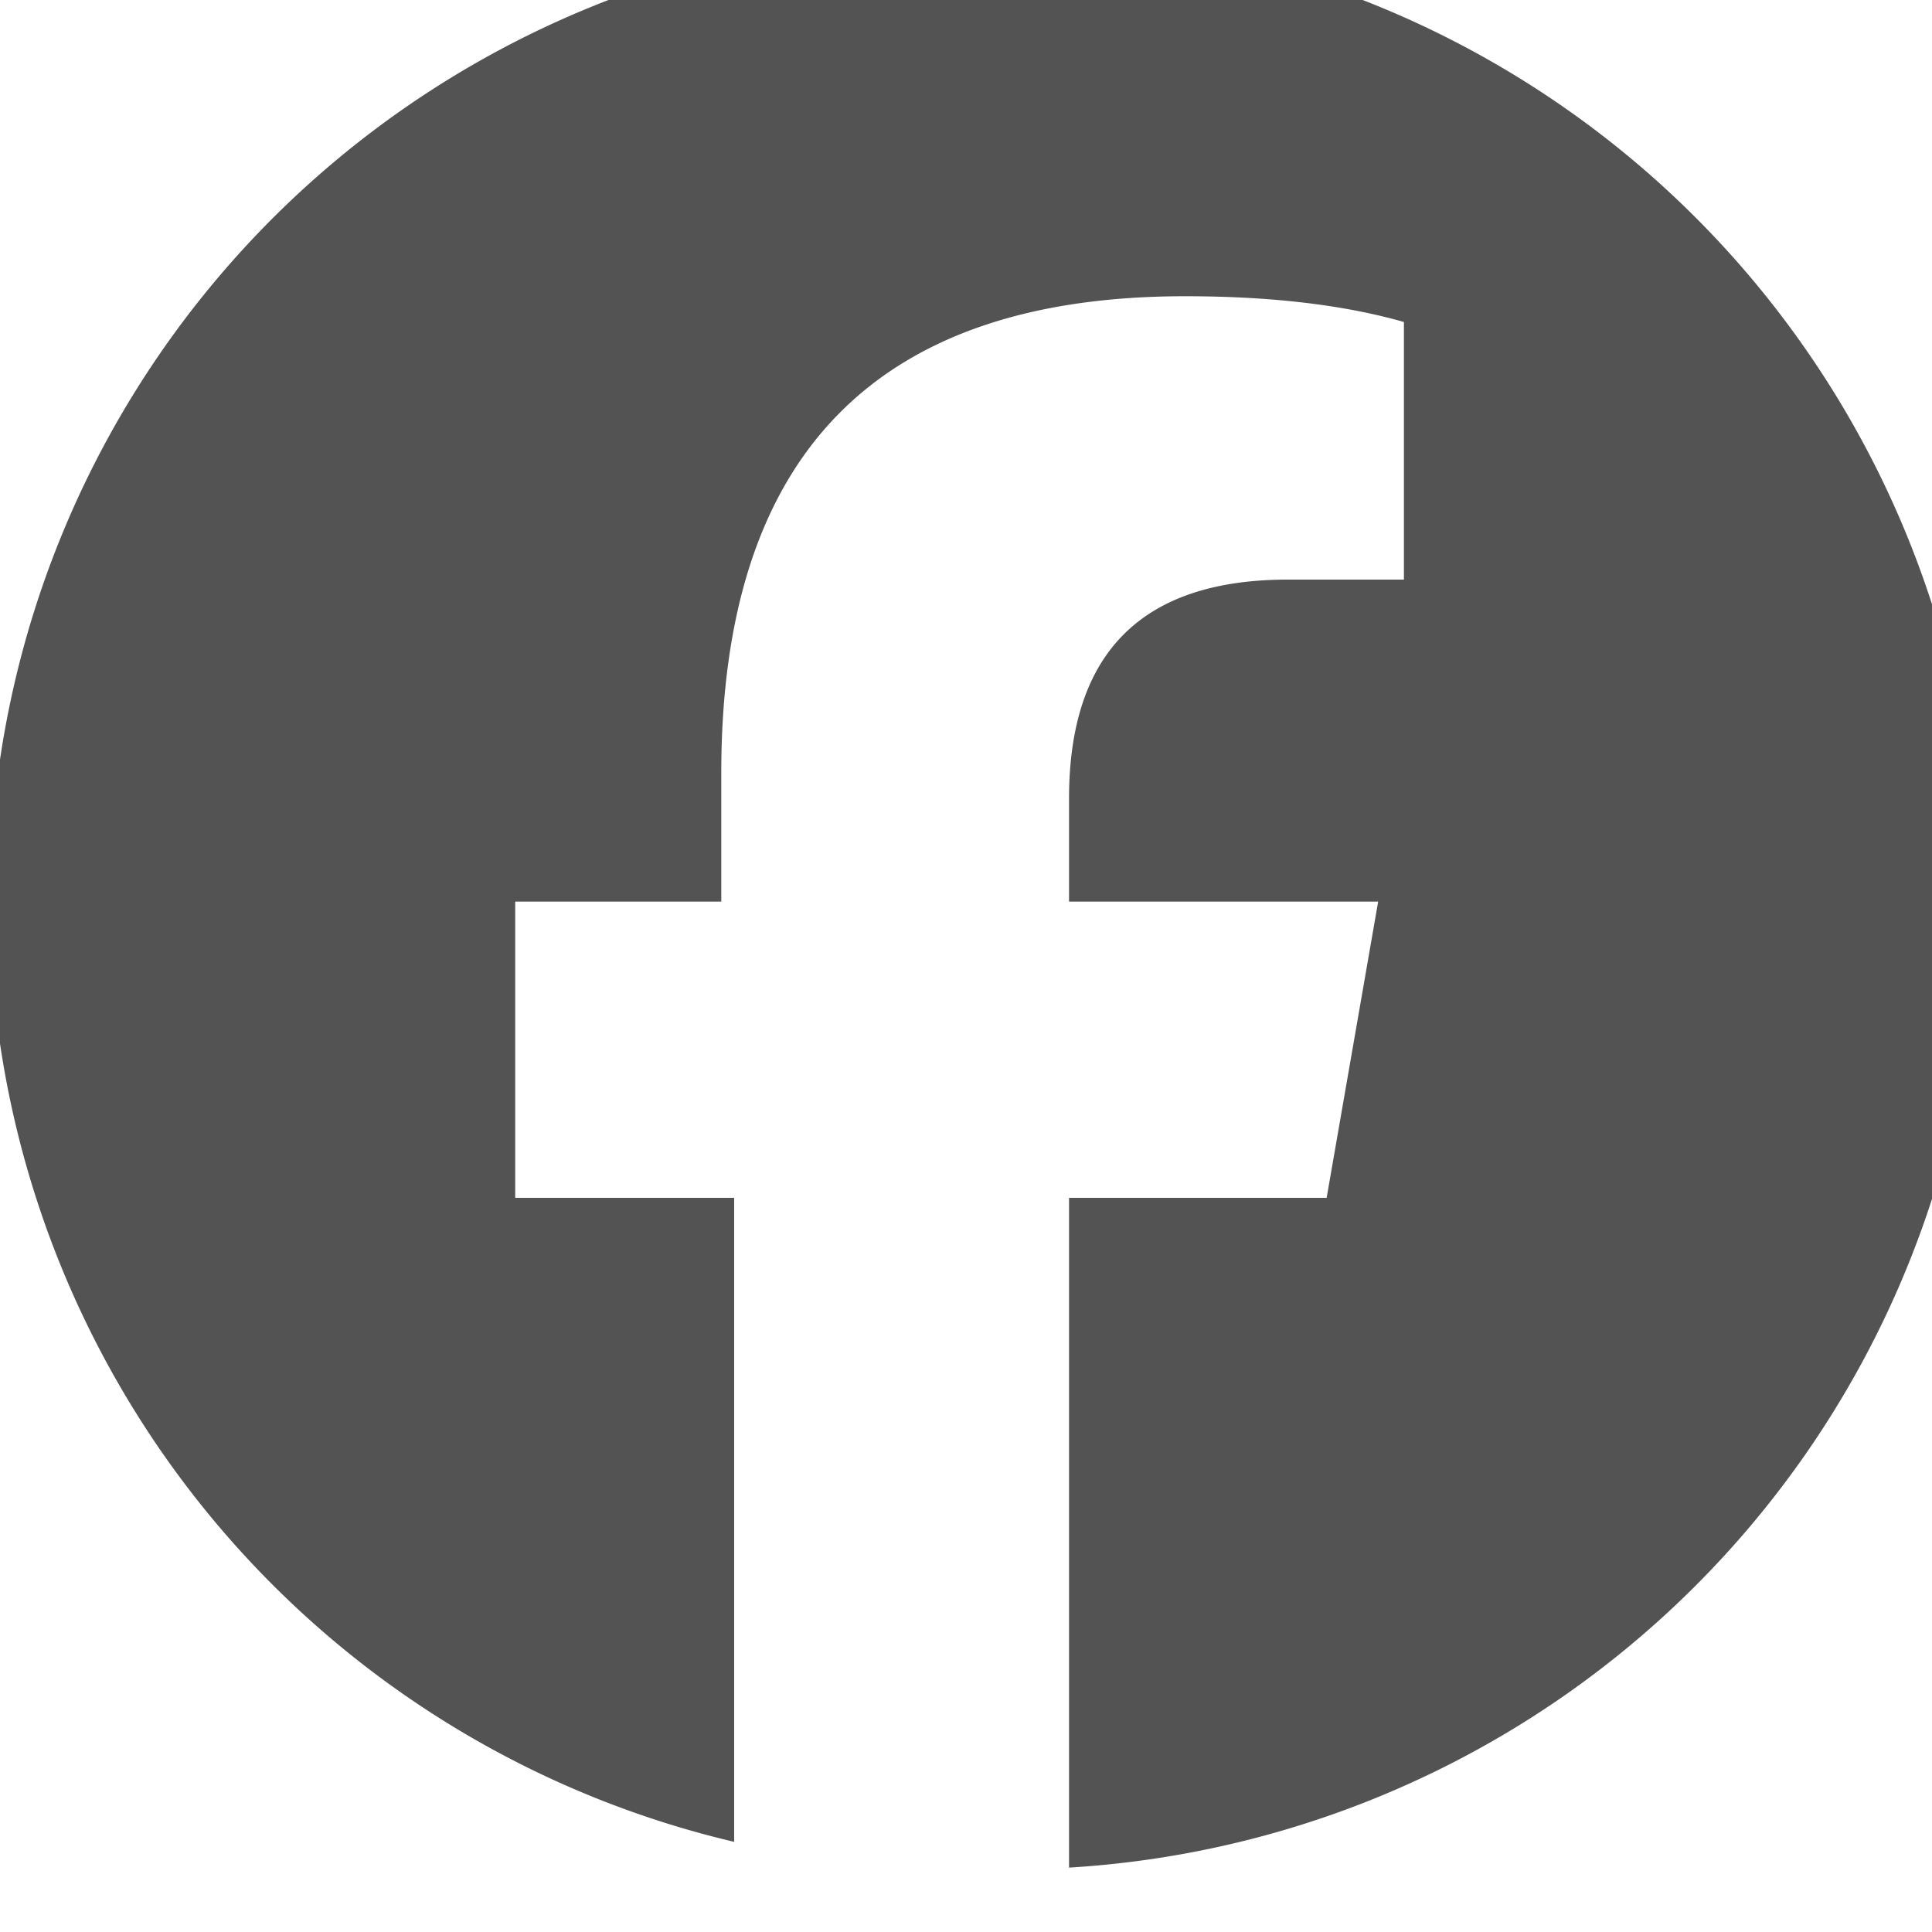 <svg viewBox="0 0 15 15" fill="none" xmlns="http://www.w3.org/2000/svg"><defs><clipPath id="a"><path fill="#fff" fill-opacity="0" d="M0-.5h15v15H0z"/></clipPath></defs><path d="M0-.5h15v15H0z"/><g clip-path="url(#a)"><path d="M7.5-.5a7.5 7.5 0 0 0-1.8 14.8v-5H4V7h1.6V6q0-3.7 3.6-3.7 1 0 1.7.2v2H10q-1.7 0-1.7 1.7V7h2.4l-.4 2.3h-2v5.2a7.5 7.5 0 0 0-.9-15" fill="#535353"/></g></svg>